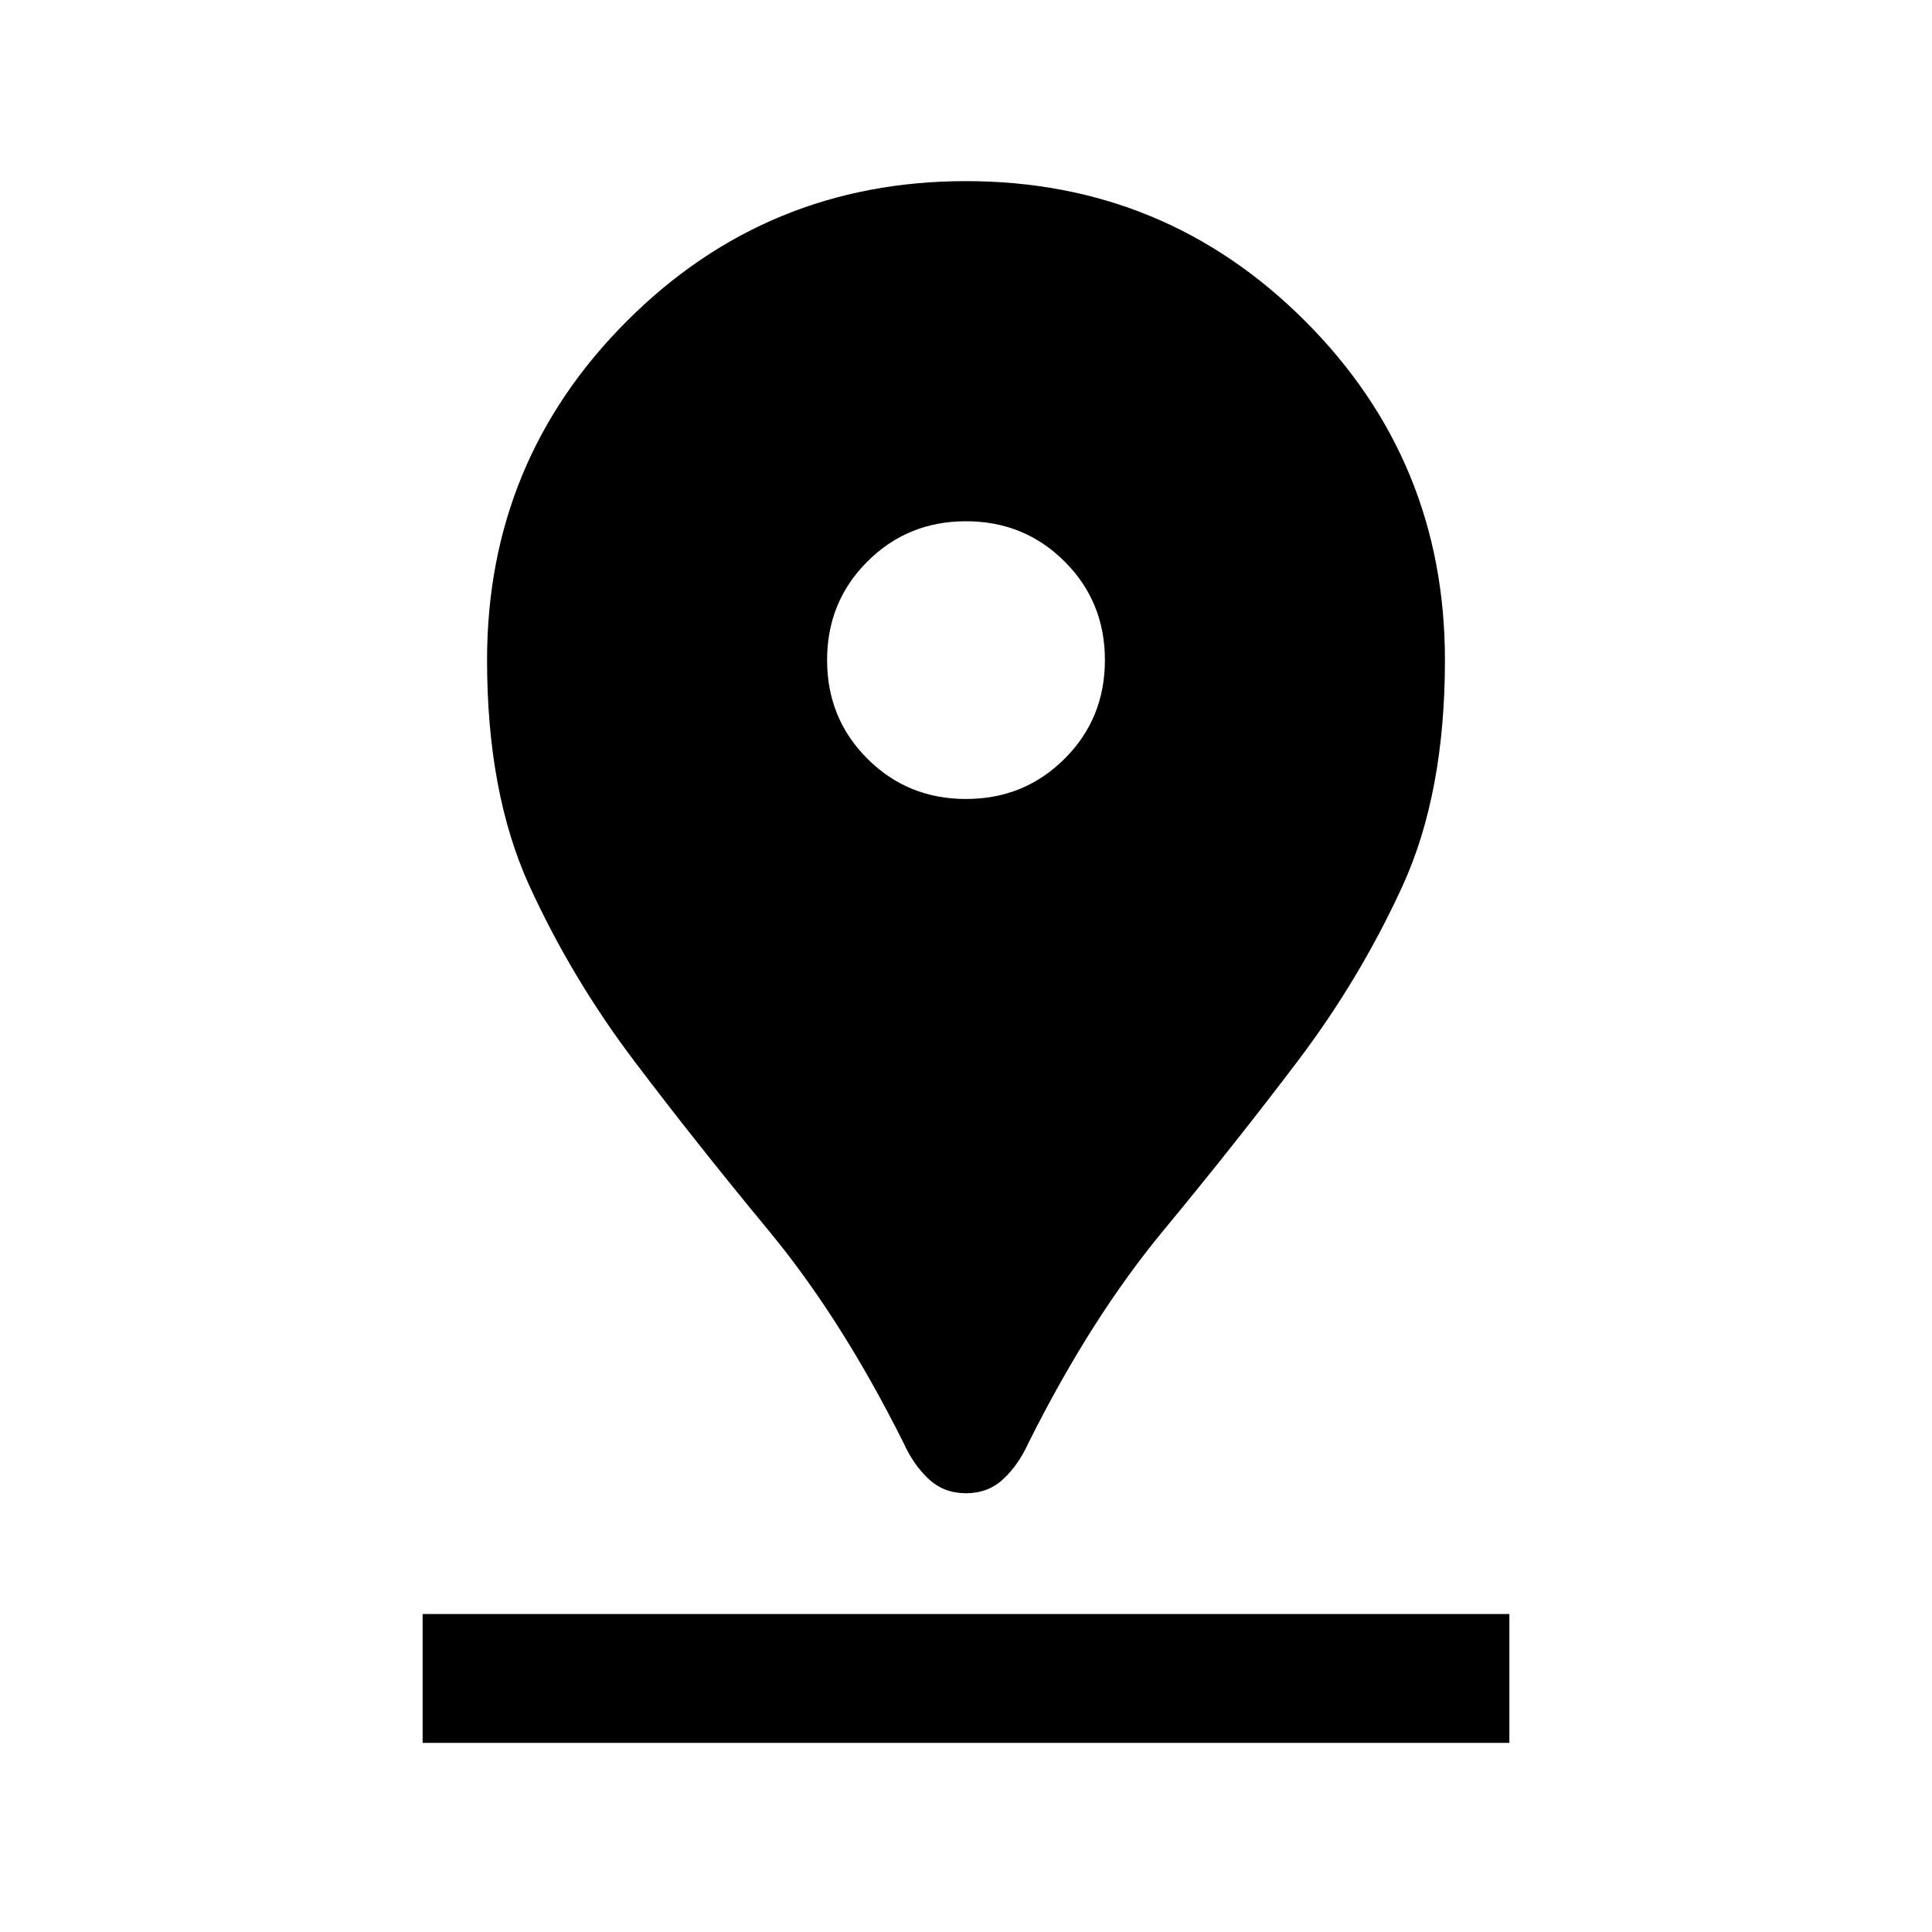 <svg xmlns="http://www.w3.org/2000/svg" height="20" width="20"><path d="M10 15.458Q9.771 15.458 9.615 15.312Q9.458 15.167 9.354 14.938Q8.708 13.646 7.958 12.74Q7.208 11.833 6.562 10.979Q5.917 10.125 5.479 9.167Q5.042 8.208 5.042 6.833Q5.042 4.771 6.49 3.323Q7.938 1.875 10 1.875Q12.062 1.875 13.51 3.323Q14.958 4.771 14.958 6.833Q14.958 8.208 14.521 9.167Q14.083 10.125 13.438 10.979Q12.792 11.833 12.042 12.74Q11.292 13.646 10.646 14.938Q10.542 15.167 10.385 15.312Q10.229 15.458 10 15.458ZM10 8.271Q10.604 8.271 11.021 7.854Q11.438 7.438 11.438 6.833Q11.438 6.229 11.021 5.813Q10.604 5.396 10 5.396Q9.396 5.396 8.979 5.813Q8.562 6.229 8.562 6.833Q8.562 7.438 8.979 7.854Q9.396 8.271 10 8.271ZM4.375 18.042H15.625V16.708H4.375Z"/></svg>